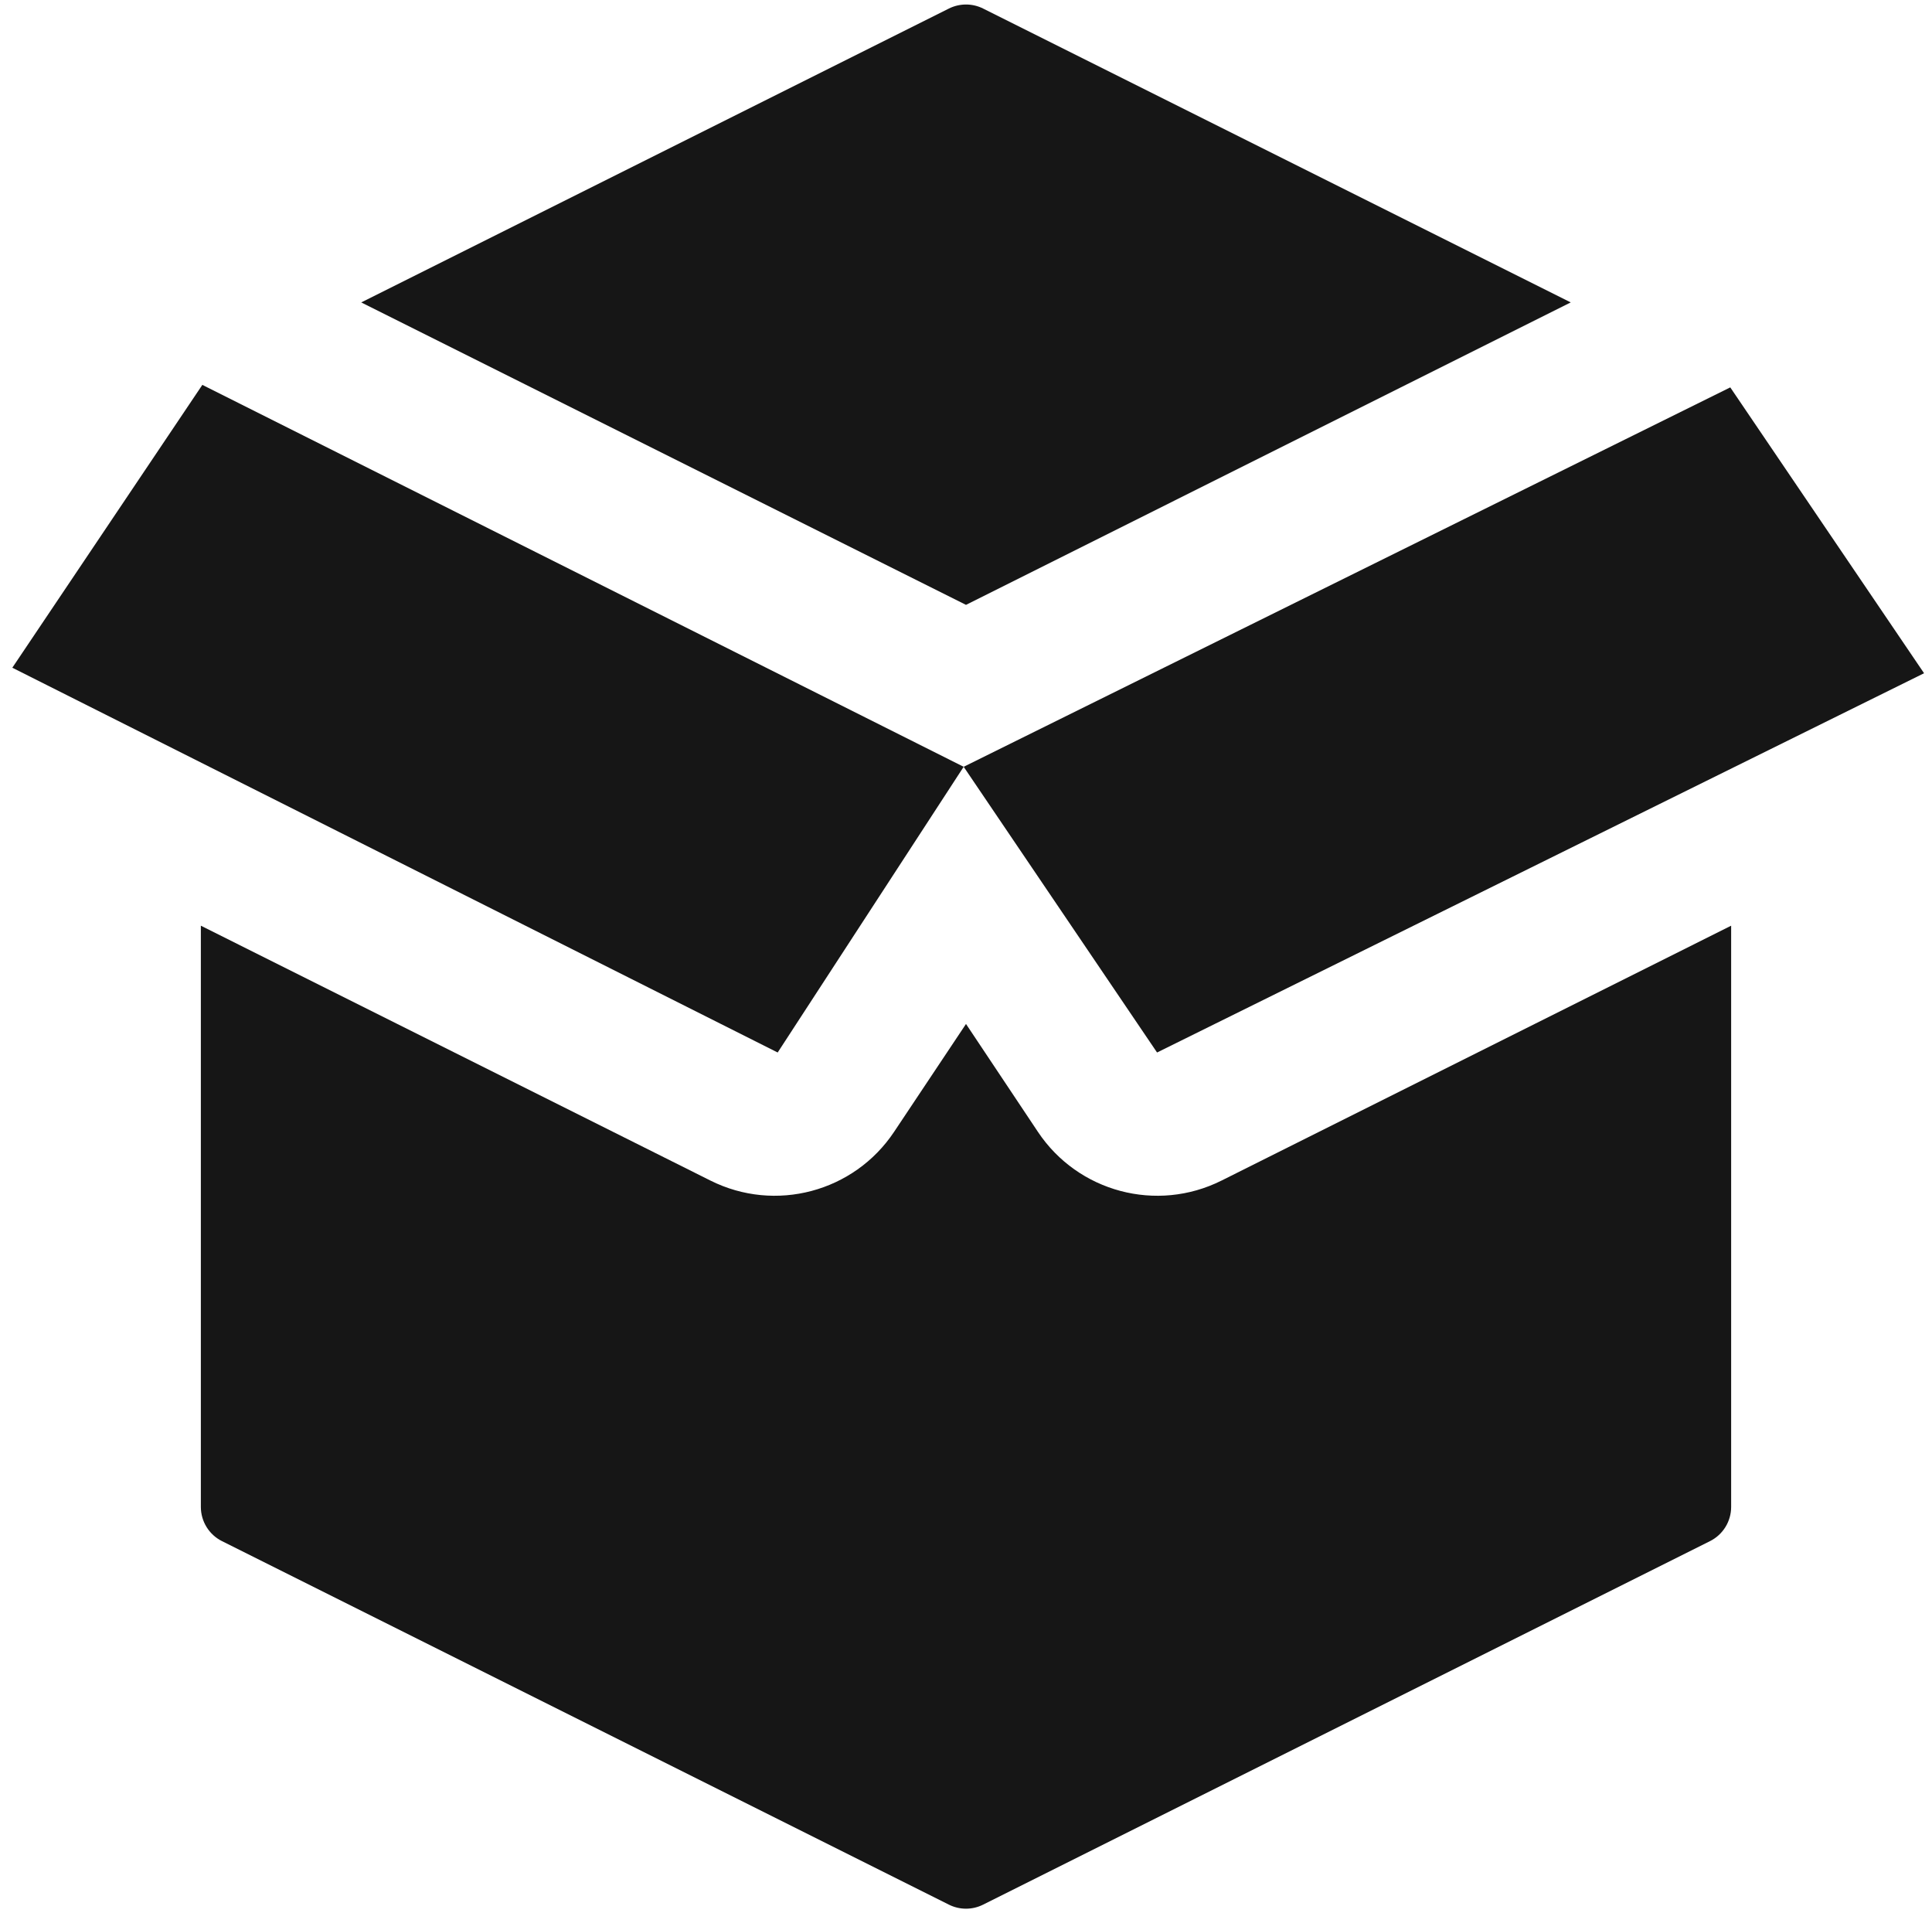 <svg xmlns="http://www.w3.org/2000/svg" width="101" height="100" viewBox="0 0 101 100" fill="none">
  <path d="M90.5 78.764C90.5 79.522 90.072 80.215 89.394 80.553L51.395 99.553C50.832 99.835 50.168 99.835 49.605 99.553L11.605 80.553C10.928 80.215 10.5 79.522 10.5 78.764V48.385L37.145 61.709C40.529 63.4 44.642 62.308 46.74 59.161L50.5 53.521L54.26 59.161C56.358 62.308 60.471 63.4 63.855 61.709L90.5 48.385V78.764ZM50.378 40.079L90.454 20.248L100.585 35.189L60.488 55.013L50.378 40.079L40.655 55.013L0.644 34.901L10.578 20.117L50.378 40.079ZM49.605 0.447C50.169 0.166 50.832 0.165 51.395 0.447L82.114 15.806L50.5 31.615L18.885 15.807L49.605 0.447Z" fill="#161616"/>
</svg>